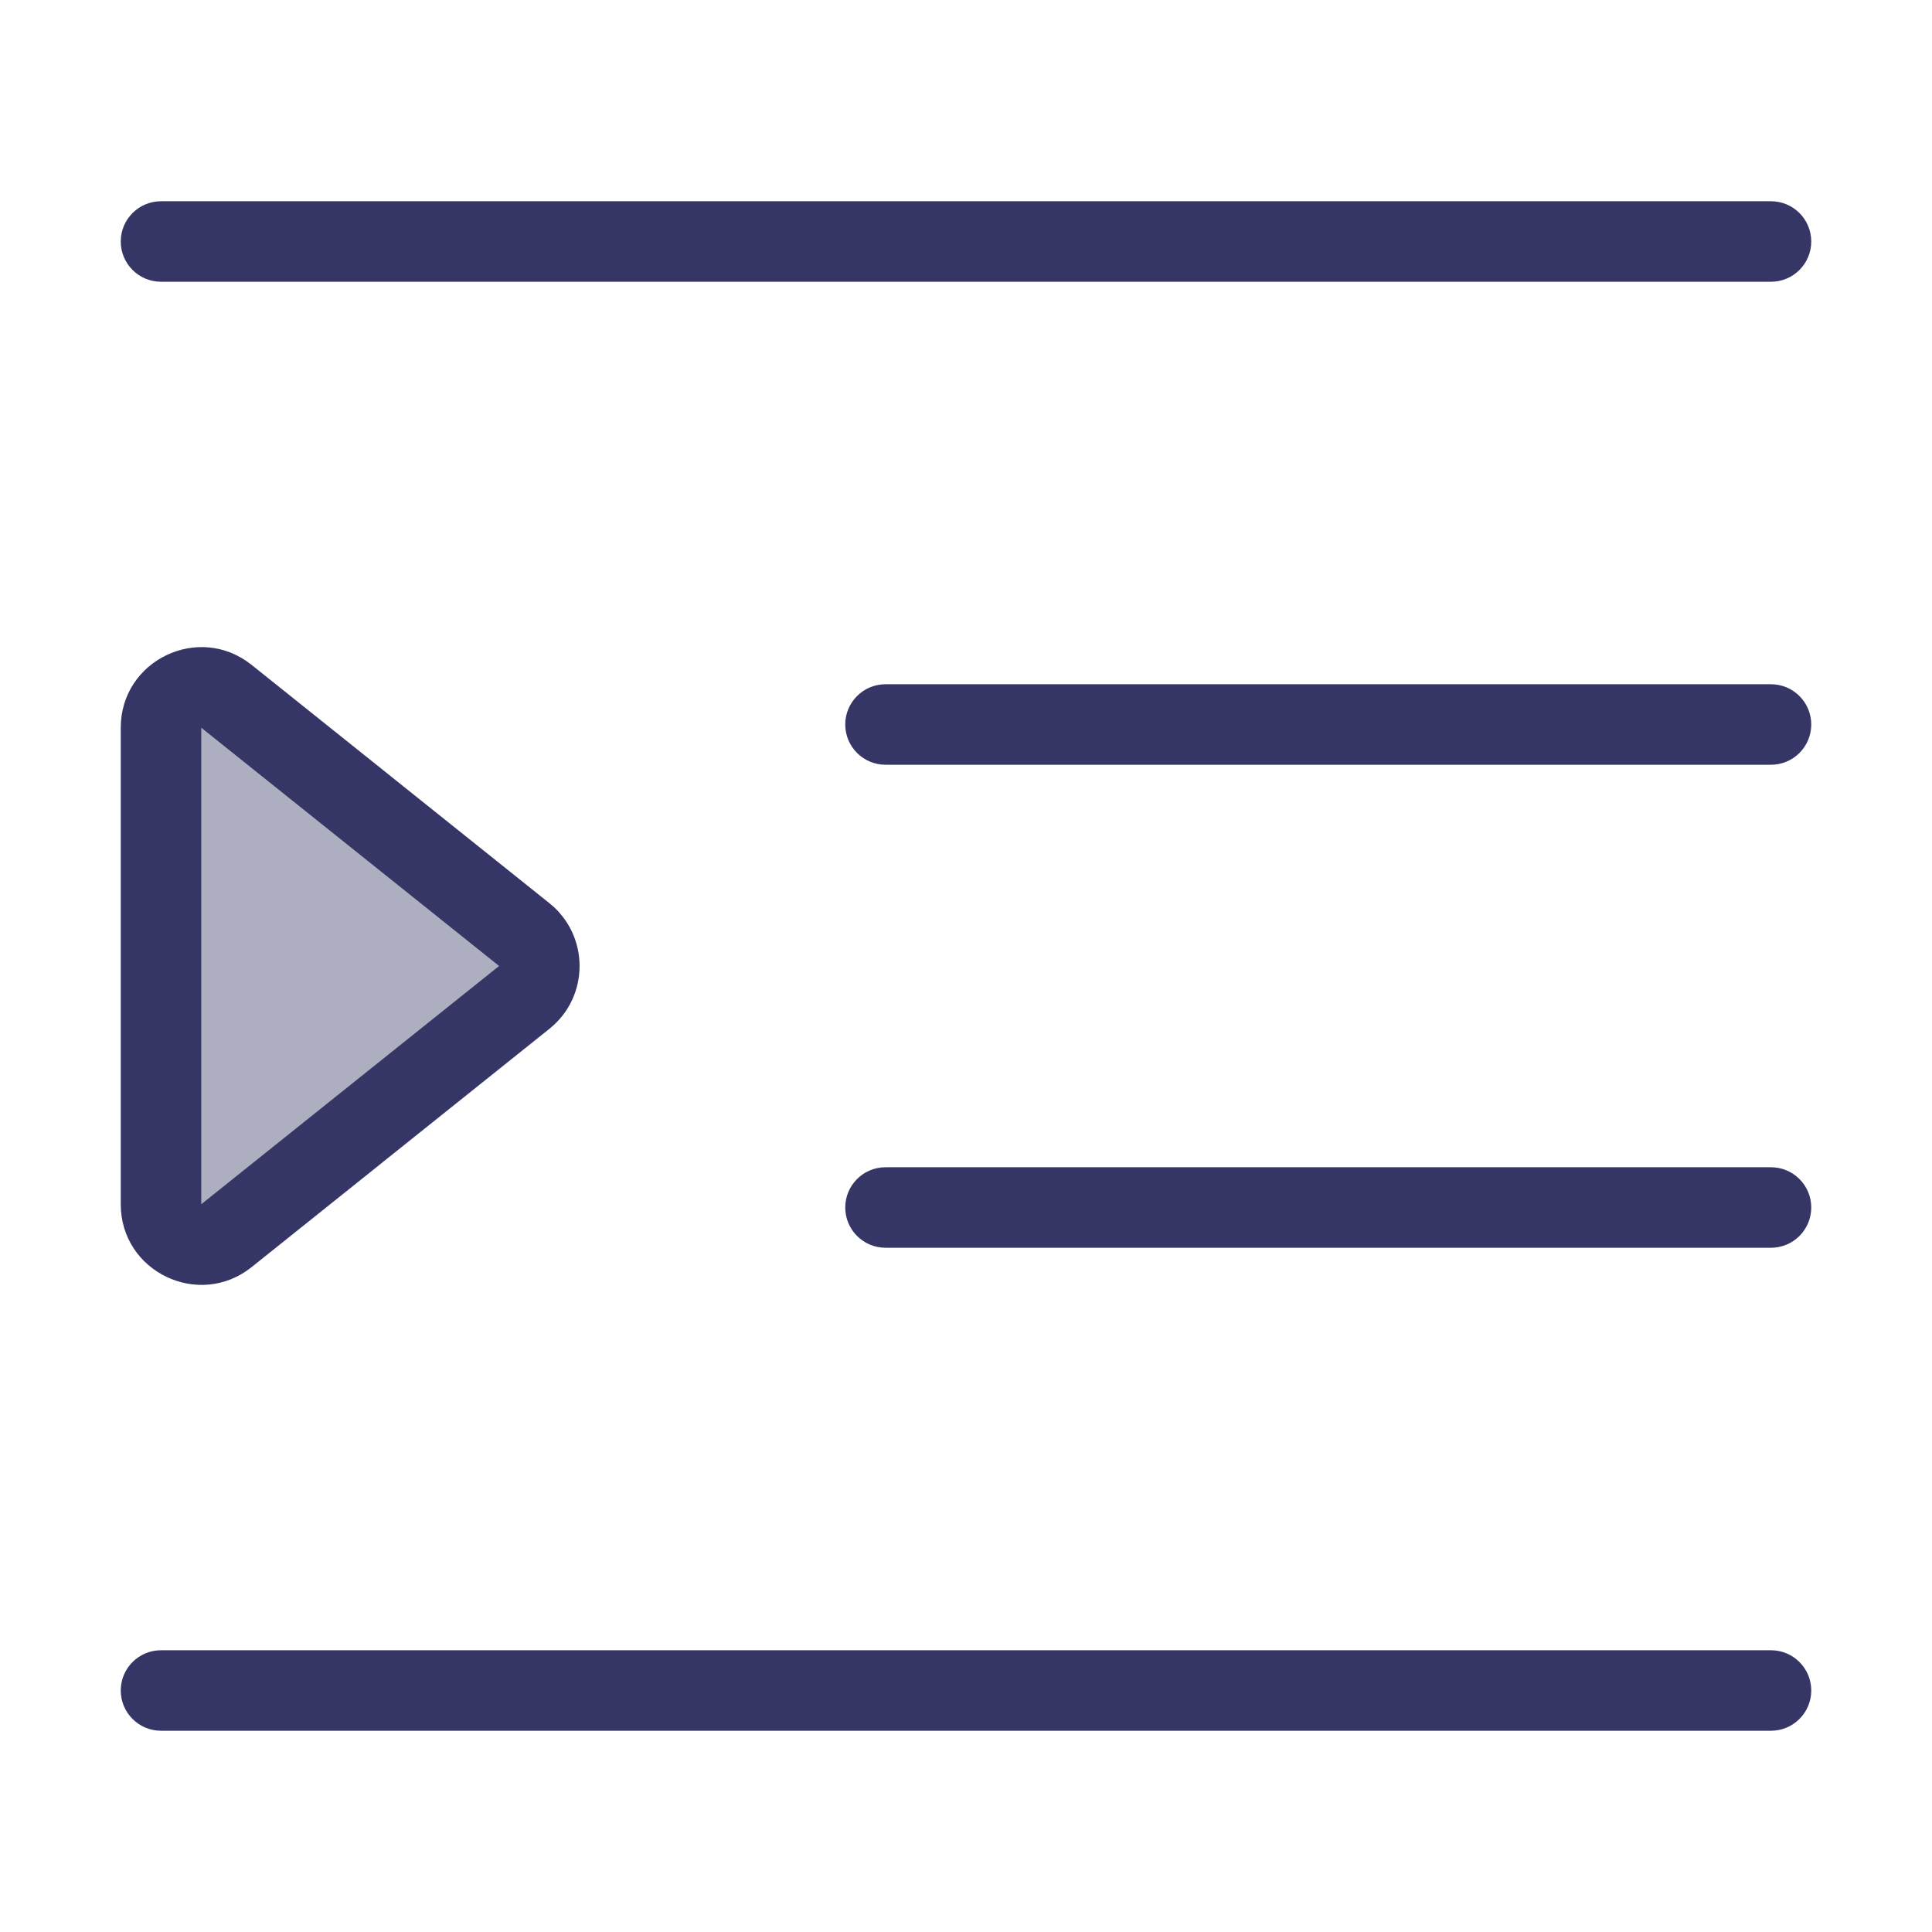 <svg width="24" height="24" viewBox="0 0 24 24" fill="none" xmlns="http://www.w3.org/2000/svg">
<path opacity="0.4" d="M2 14.96V9.04C2 8.621 2.485 8.388 2.812 8.65L6.512 11.61C6.762 11.81 6.762 12.19 6.512 12.39L2.812 15.35C2.485 15.612 2 15.379 2 14.96Z" fill="#353566"/>
<path d="M1.5 3C1.5 2.724 1.724 2.5 2 2.5H22C22.276 2.5 22.5 2.724 22.5 3C22.5 3.276 22.276 3.5 22 3.5H2C1.724 3.5 1.5 3.276 1.5 3Z" fill="#353566"/>
<path d="M11 8.5C10.724 8.5 10.5 8.724 10.5 9C10.5 9.276 10.724 9.5 11 9.5H22C22.276 9.5 22.5 9.276 22.5 9C22.5 8.724 22.276 8.5 22 8.5H11Z" fill="#353566"/>
<path d="M10.5 15C10.5 14.724 10.724 14.5 11 14.5H22C22.276 14.5 22.5 14.724 22.5 15C22.5 15.276 22.276 15.5 22 15.5H11C10.724 15.5 10.5 15.276 10.5 15Z" fill="#353566"/>
<path d="M1.5 21C1.5 20.724 1.724 20.5 2 20.5H22C22.276 20.5 22.5 20.724 22.5 21C22.5 21.276 22.276 21.5 22 21.5H2C1.724 21.5 1.5 21.276 1.5 21Z" fill="#353566"/>
<path fill-rule="evenodd" clip-rule="evenodd" d="M1.5 9.04C1.5 8.202 2.47 7.736 3.125 8.259L6.824 11.219C7.325 11.62 7.325 12.381 6.824 12.781L3.125 15.741C2.47 16.264 1.5 15.798 1.5 14.96V9.04ZM6.2 12L2.5 9.04L2.5 14.96L6.2 12Z" fill="#353566"/>
</svg>
